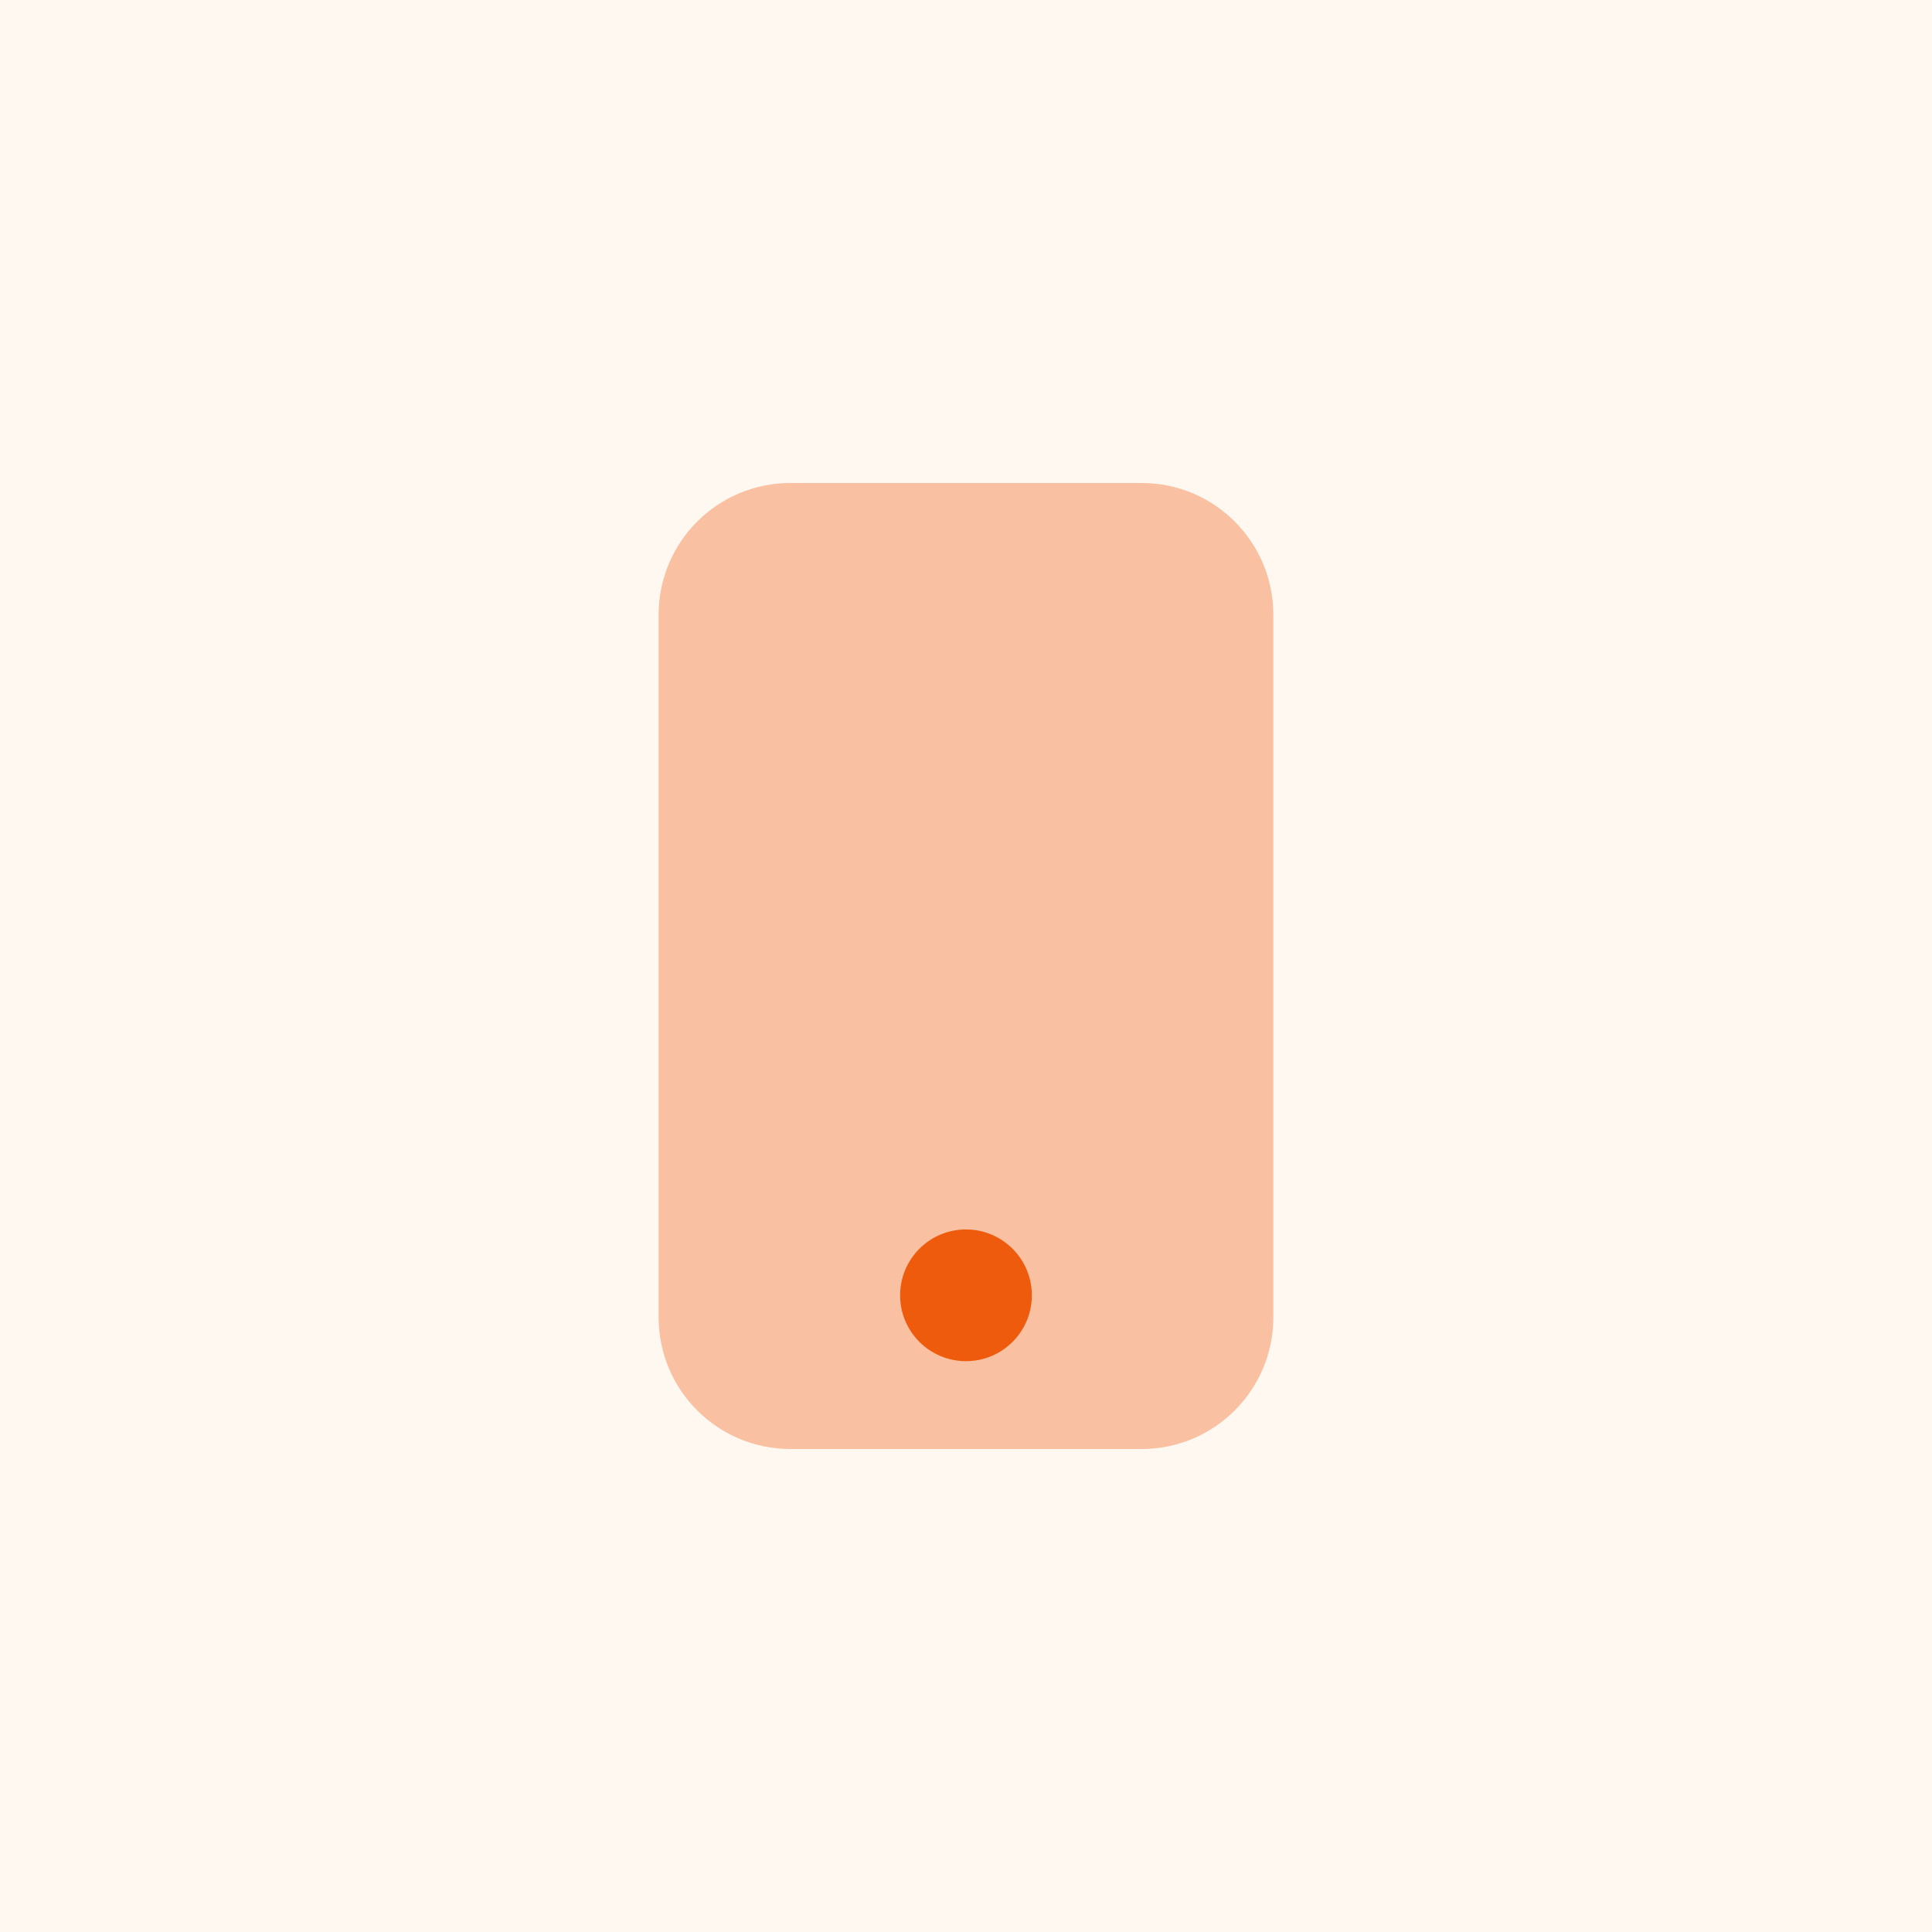 <svg width="72" height="72" viewBox="0 0 72 72" fill="none" xmlns="http://www.w3.org/2000/svg">
<rect x="0" y="0" width="72" height="72" fill="#333333" stroke="none"/>
<g clip-path="url(#clip0_1910_18)">
<path d="M72 0H0V72H72V0Z" fill="#FFF8F1"/>
<path opacity="0.35" d="M42.545 54H29.454C26.742 54 24.545 51.802 24.545 49.091V22.909C24.545 20.198 26.742 18 29.454 18H42.545C45.256 18 47.454 20.198 47.454 22.909V49.091C47.454 51.802 45.256 54 42.545 54Z" fill="#EF5B0C"/>
<path d="M35.999 50.727C37.355 50.727 38.454 49.628 38.454 48.273C38.454 46.917 37.355 45.818 35.999 45.818C34.644 45.818 33.545 46.917 33.545 48.273C33.545 49.628 34.644 50.727 35.999 50.727Z" fill="#EF5B0C"/>
</g>
<defs>
<clipPath id="clip0_1910_18">
<rect width="72" height="72" fill="white"/>
</clipPath>
</defs>
</svg>
